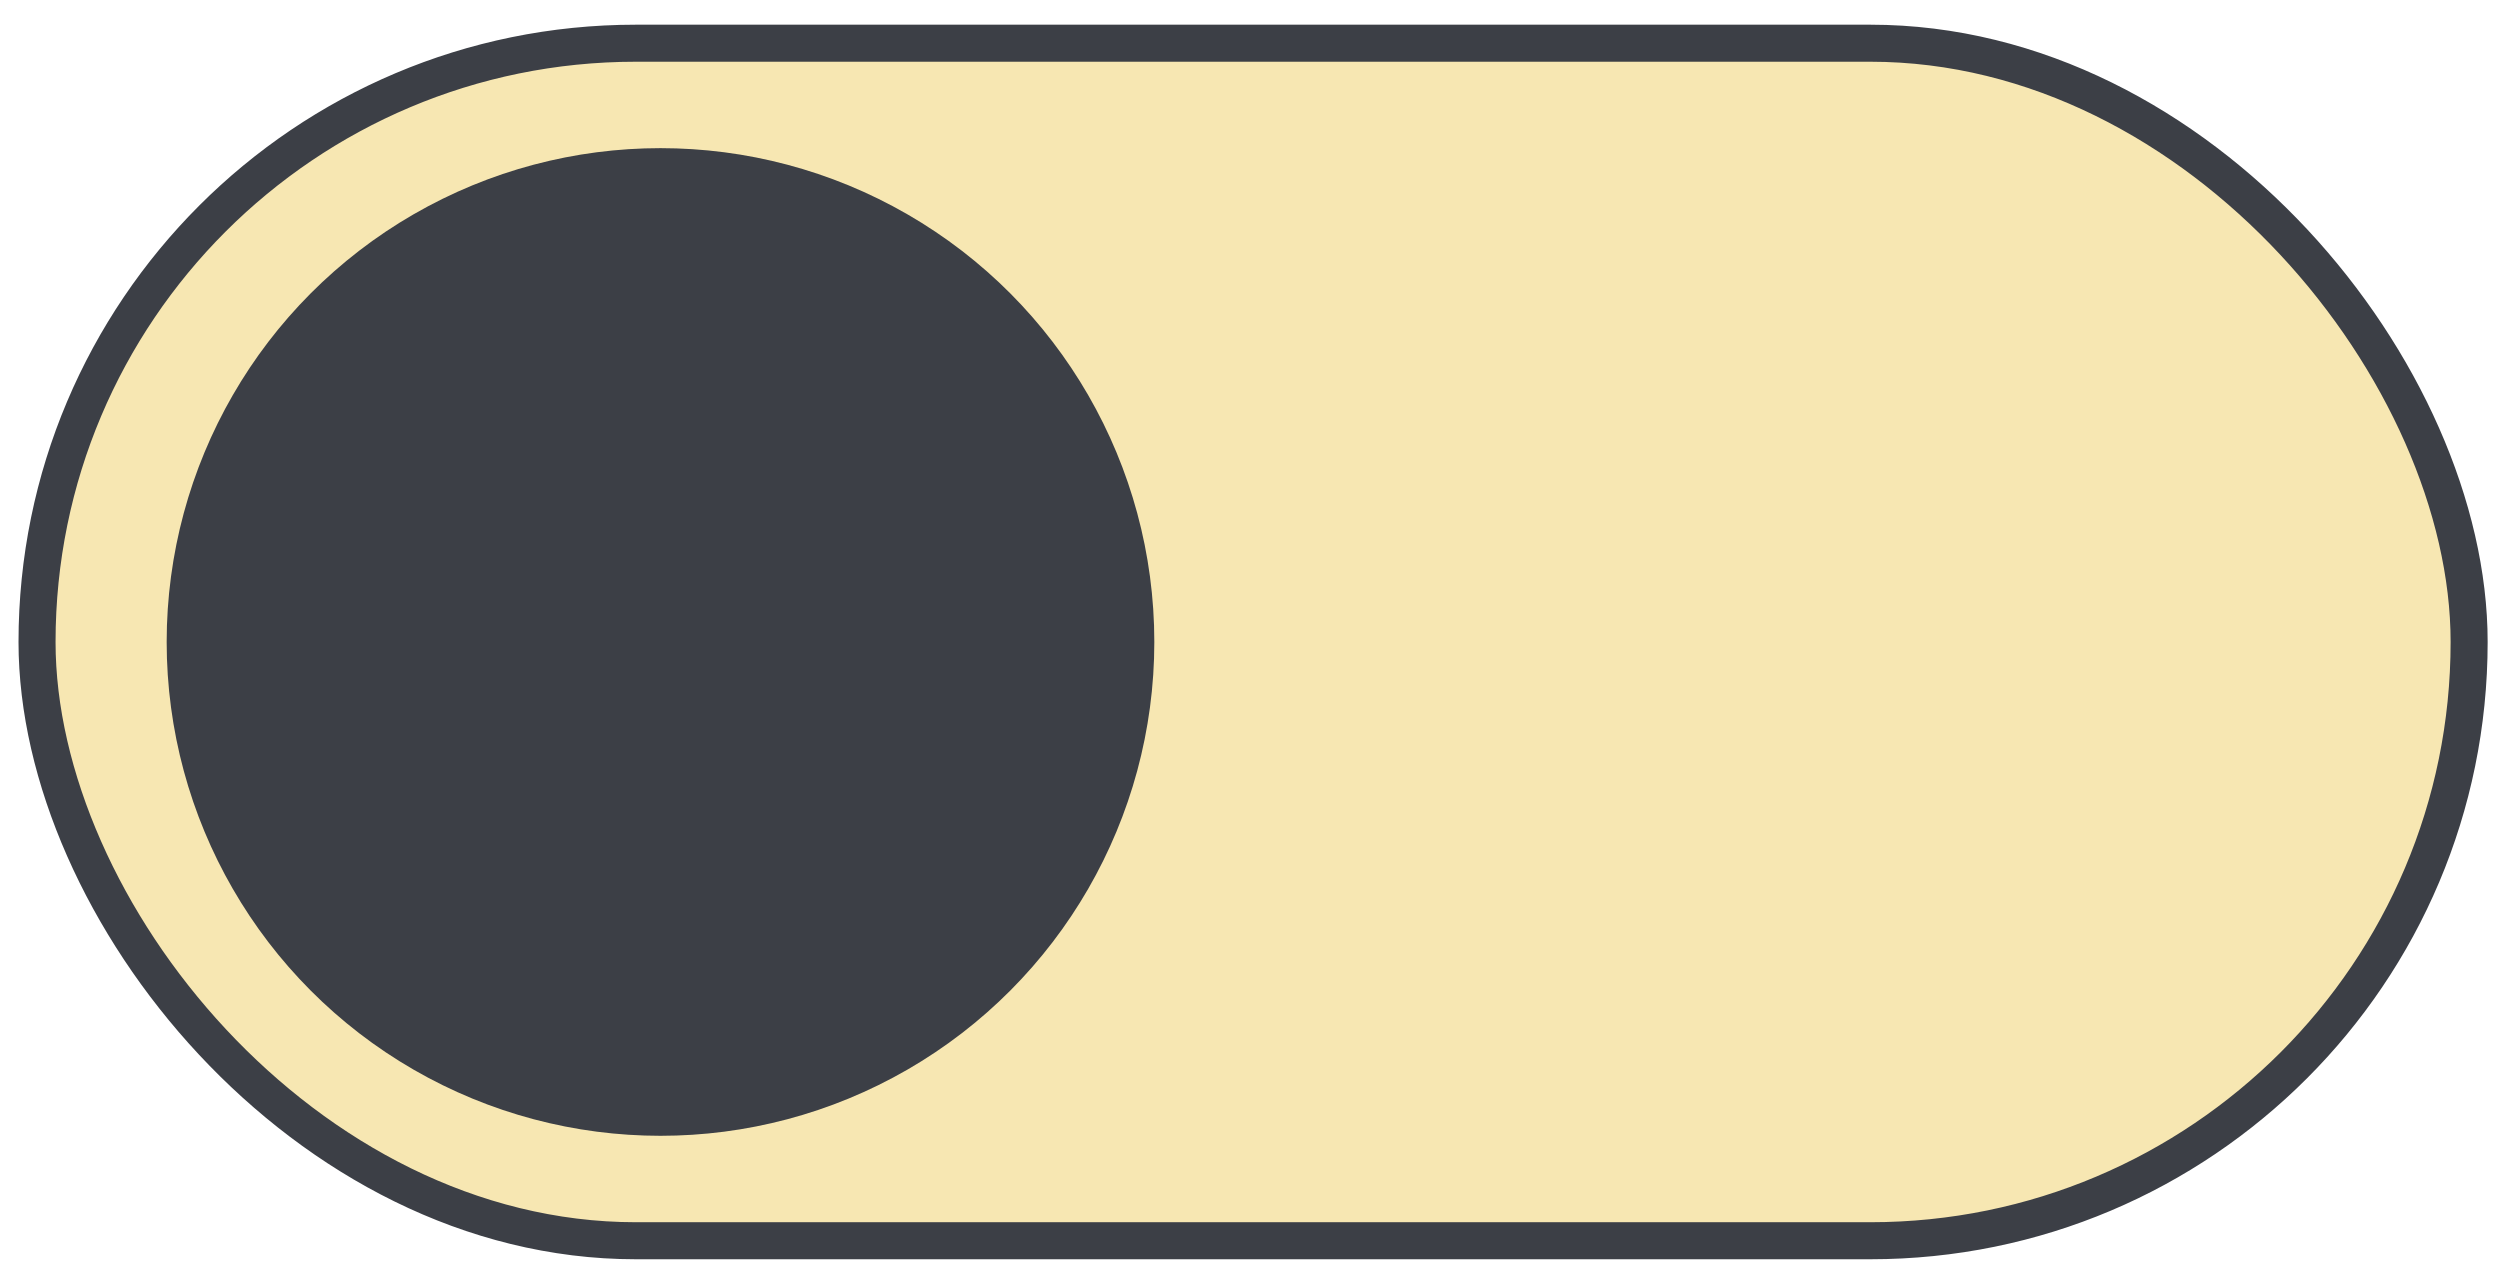 <svg width="81" height="41" viewBox="0 0 81 41" fill="none" xmlns="http://www.w3.org/2000/svg">
<rect x="1.2" y="1.4" width="78.8" height="38.8" rx="19.4" fill="#f7e7b2"/>
<rect x="1.2" y="1.4" width="78.8" height="38.8" rx="19.4" stroke="#3c3f46" stroke-width="1.2"/>
<circle cx="21.4" cy="20.8" r="16" fill="#3c3f46"/>
</svg>
